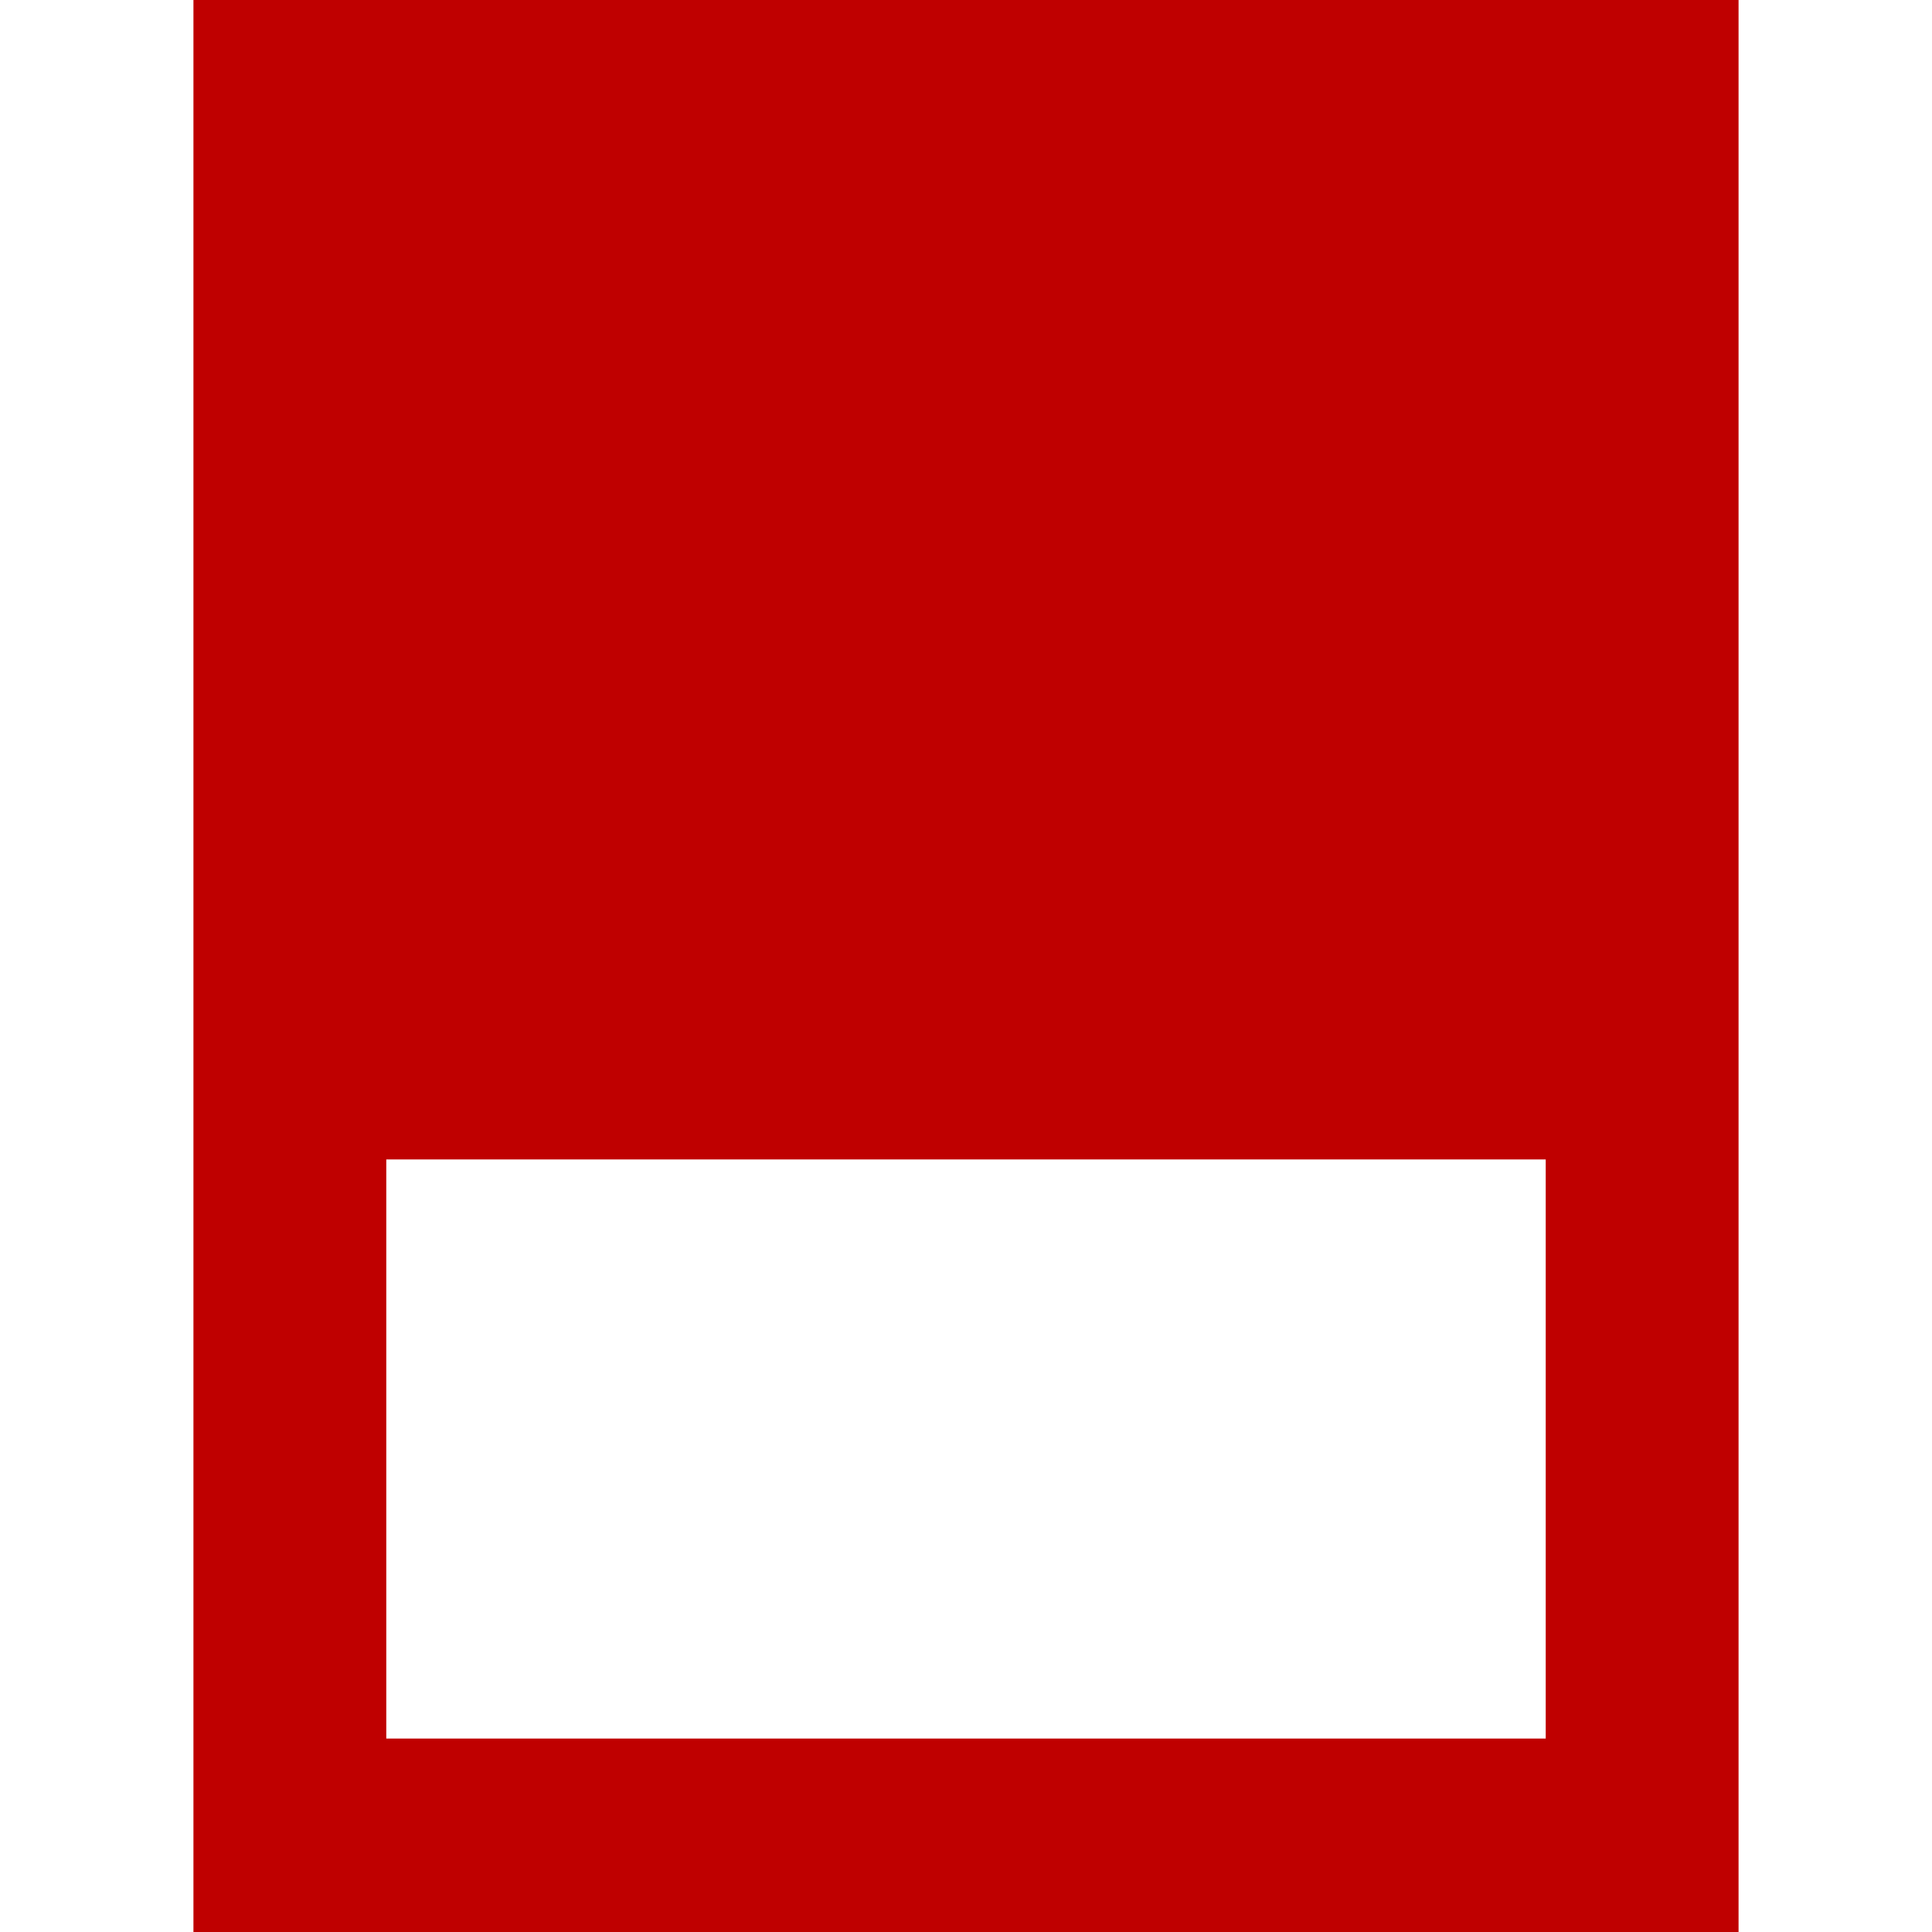 
<svg xmlns="http://www.w3.org/2000/svg" xmlns:xlink="http://www.w3.org/1999/xlink" width="16px" height="16px" viewBox="0 0 16 16" version="1.1">
<g id="surface1">
<path style=" stroke:none;fill-rule:nonzero;fill:#bf0000;fill-opacity:1;" d="M 1.602 0 L 1.602 16 L 14.398 16 L 14.398 0 Z M 3.199 9.602 L 12.801 9.602 L 12.801 14.398 L 3.199 14.398 Z M 3.199 9.602 "/>
</g>
</svg>
